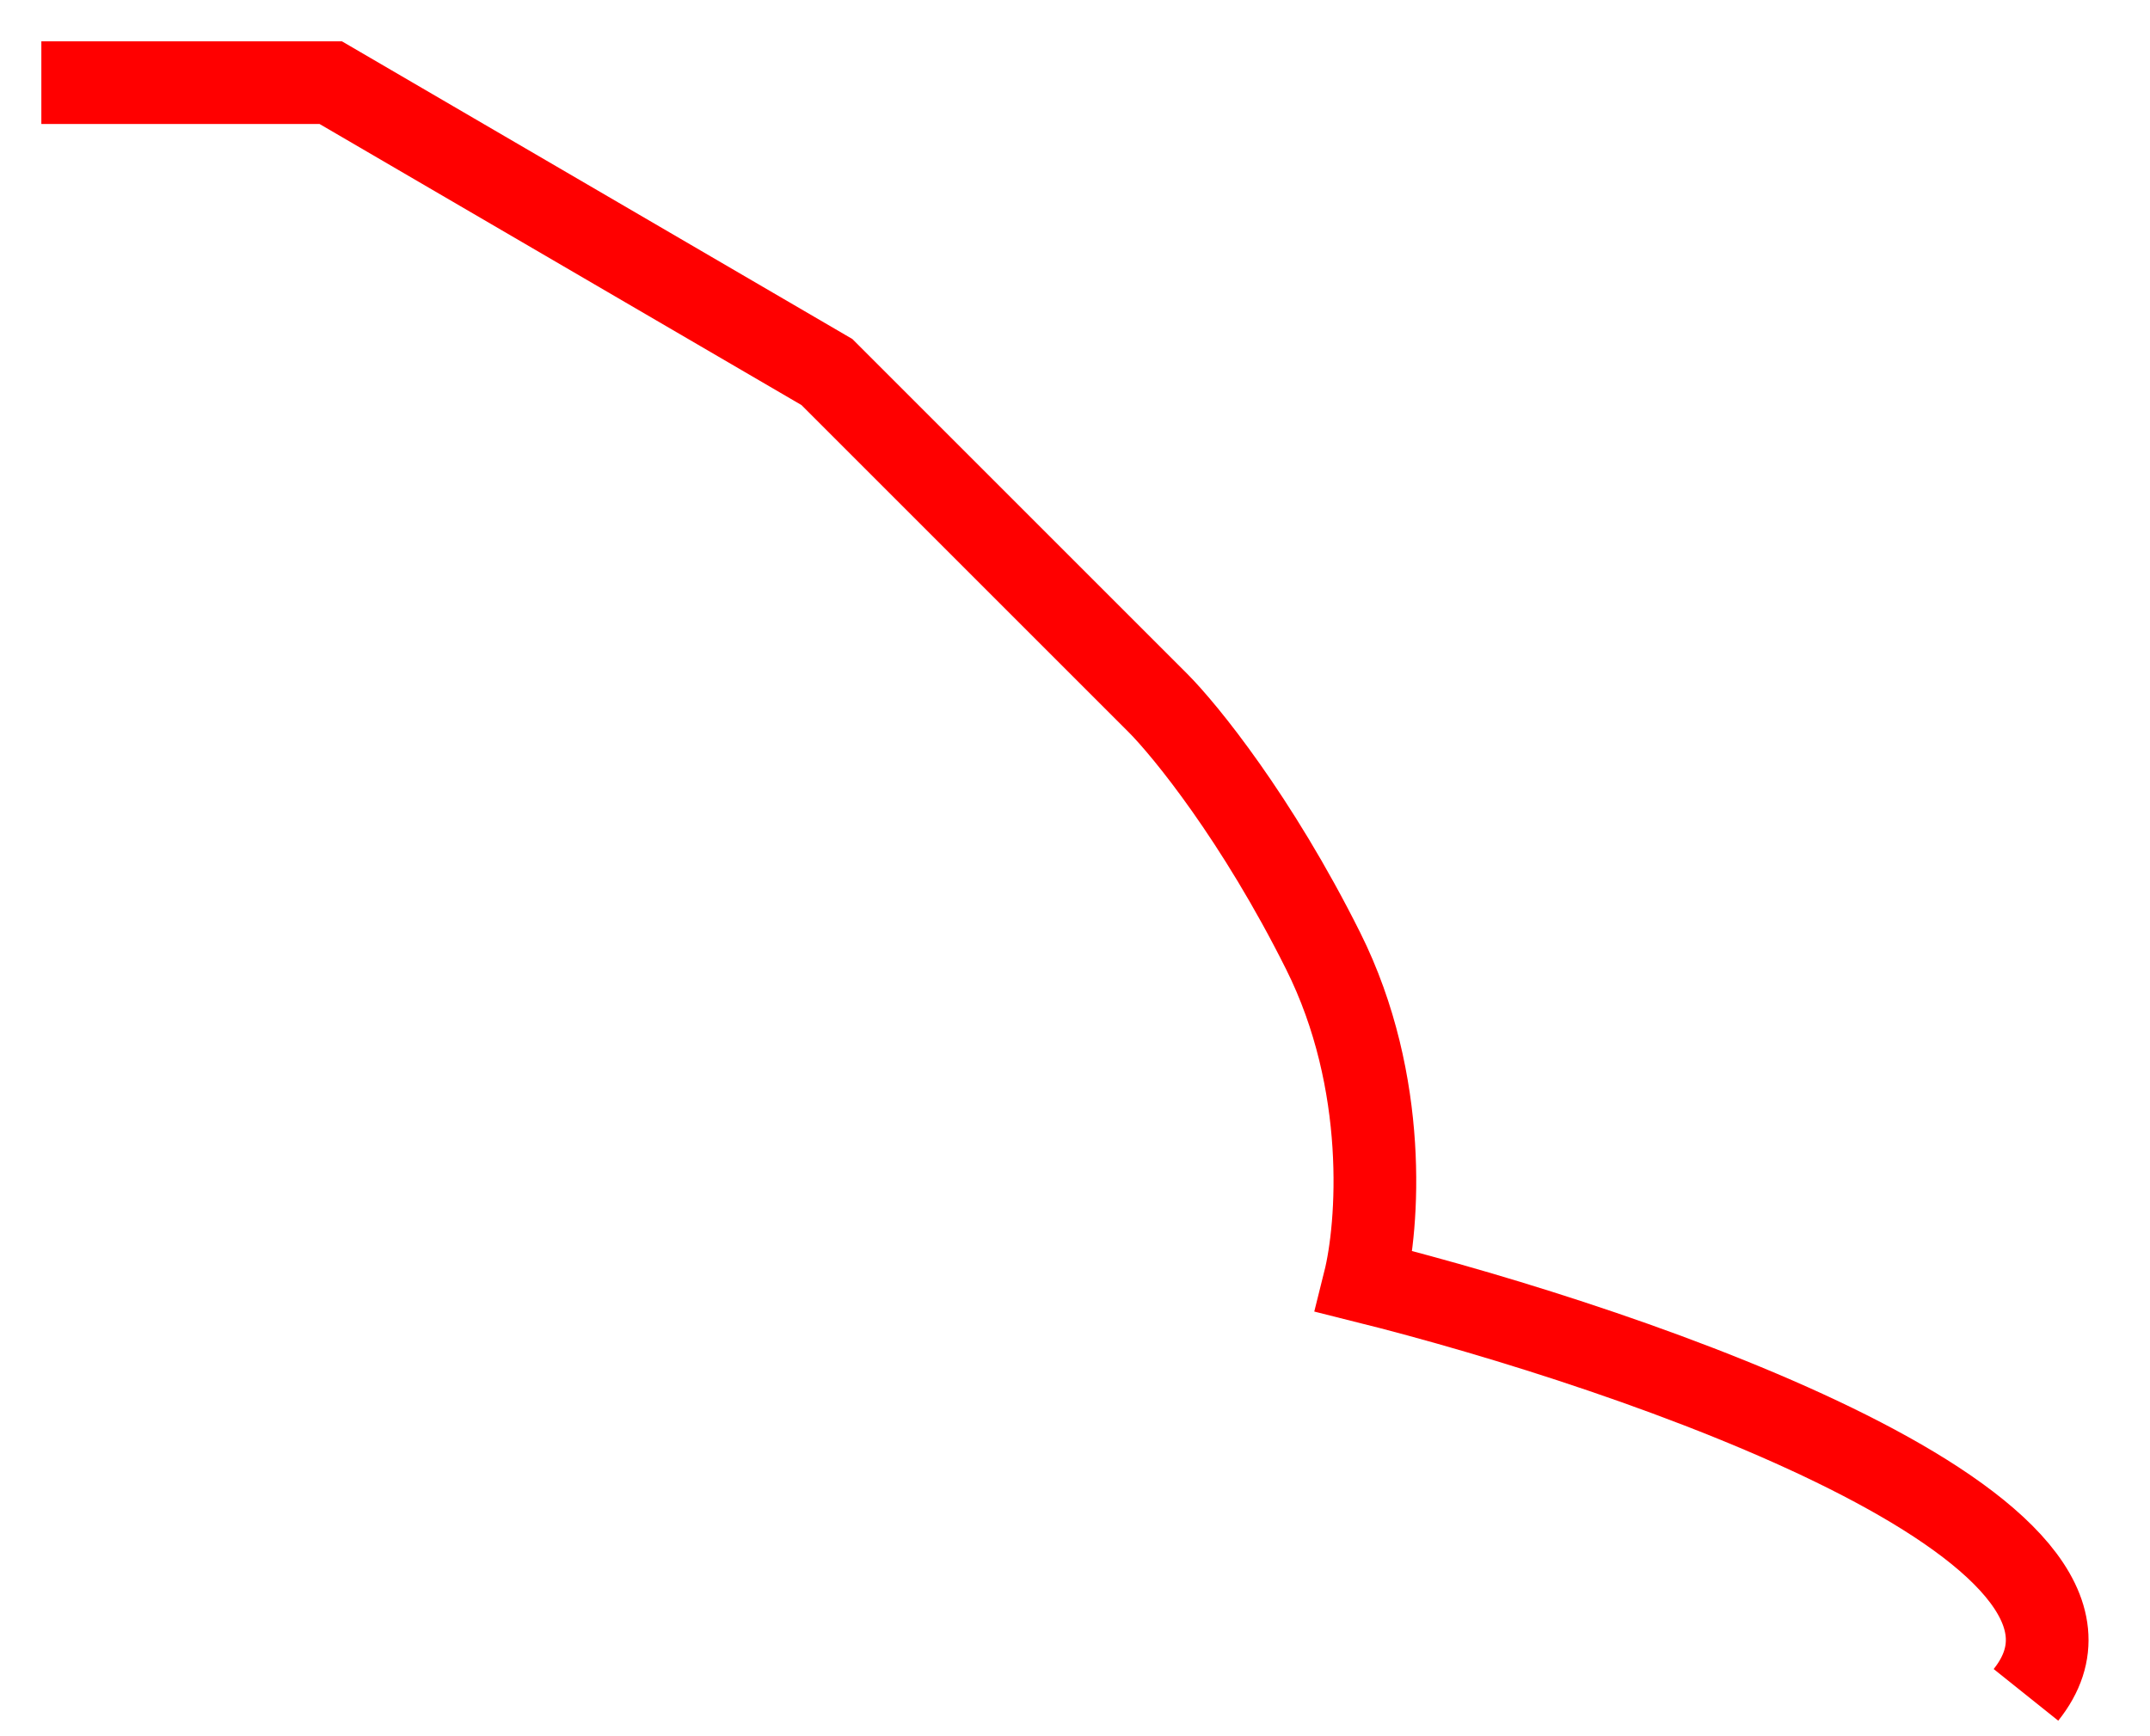<?xml version="1.0" encoding="UTF-8" standalone="no"?><svg width='26' height='21' viewBox='0 0 26 21' fill='none' xmlns='http://www.w3.org/2000/svg'>
<path d='M0.5 1H4L10 4.5L14 8.5C14.333 8.833 15.2 9.9 16 11.5C16.8 13.1 16.667 14.833 16.5 15.5C19.833 16.333 26.1 18.5 24.5 20.5' stroke='#FF0000'/>
</svg>
